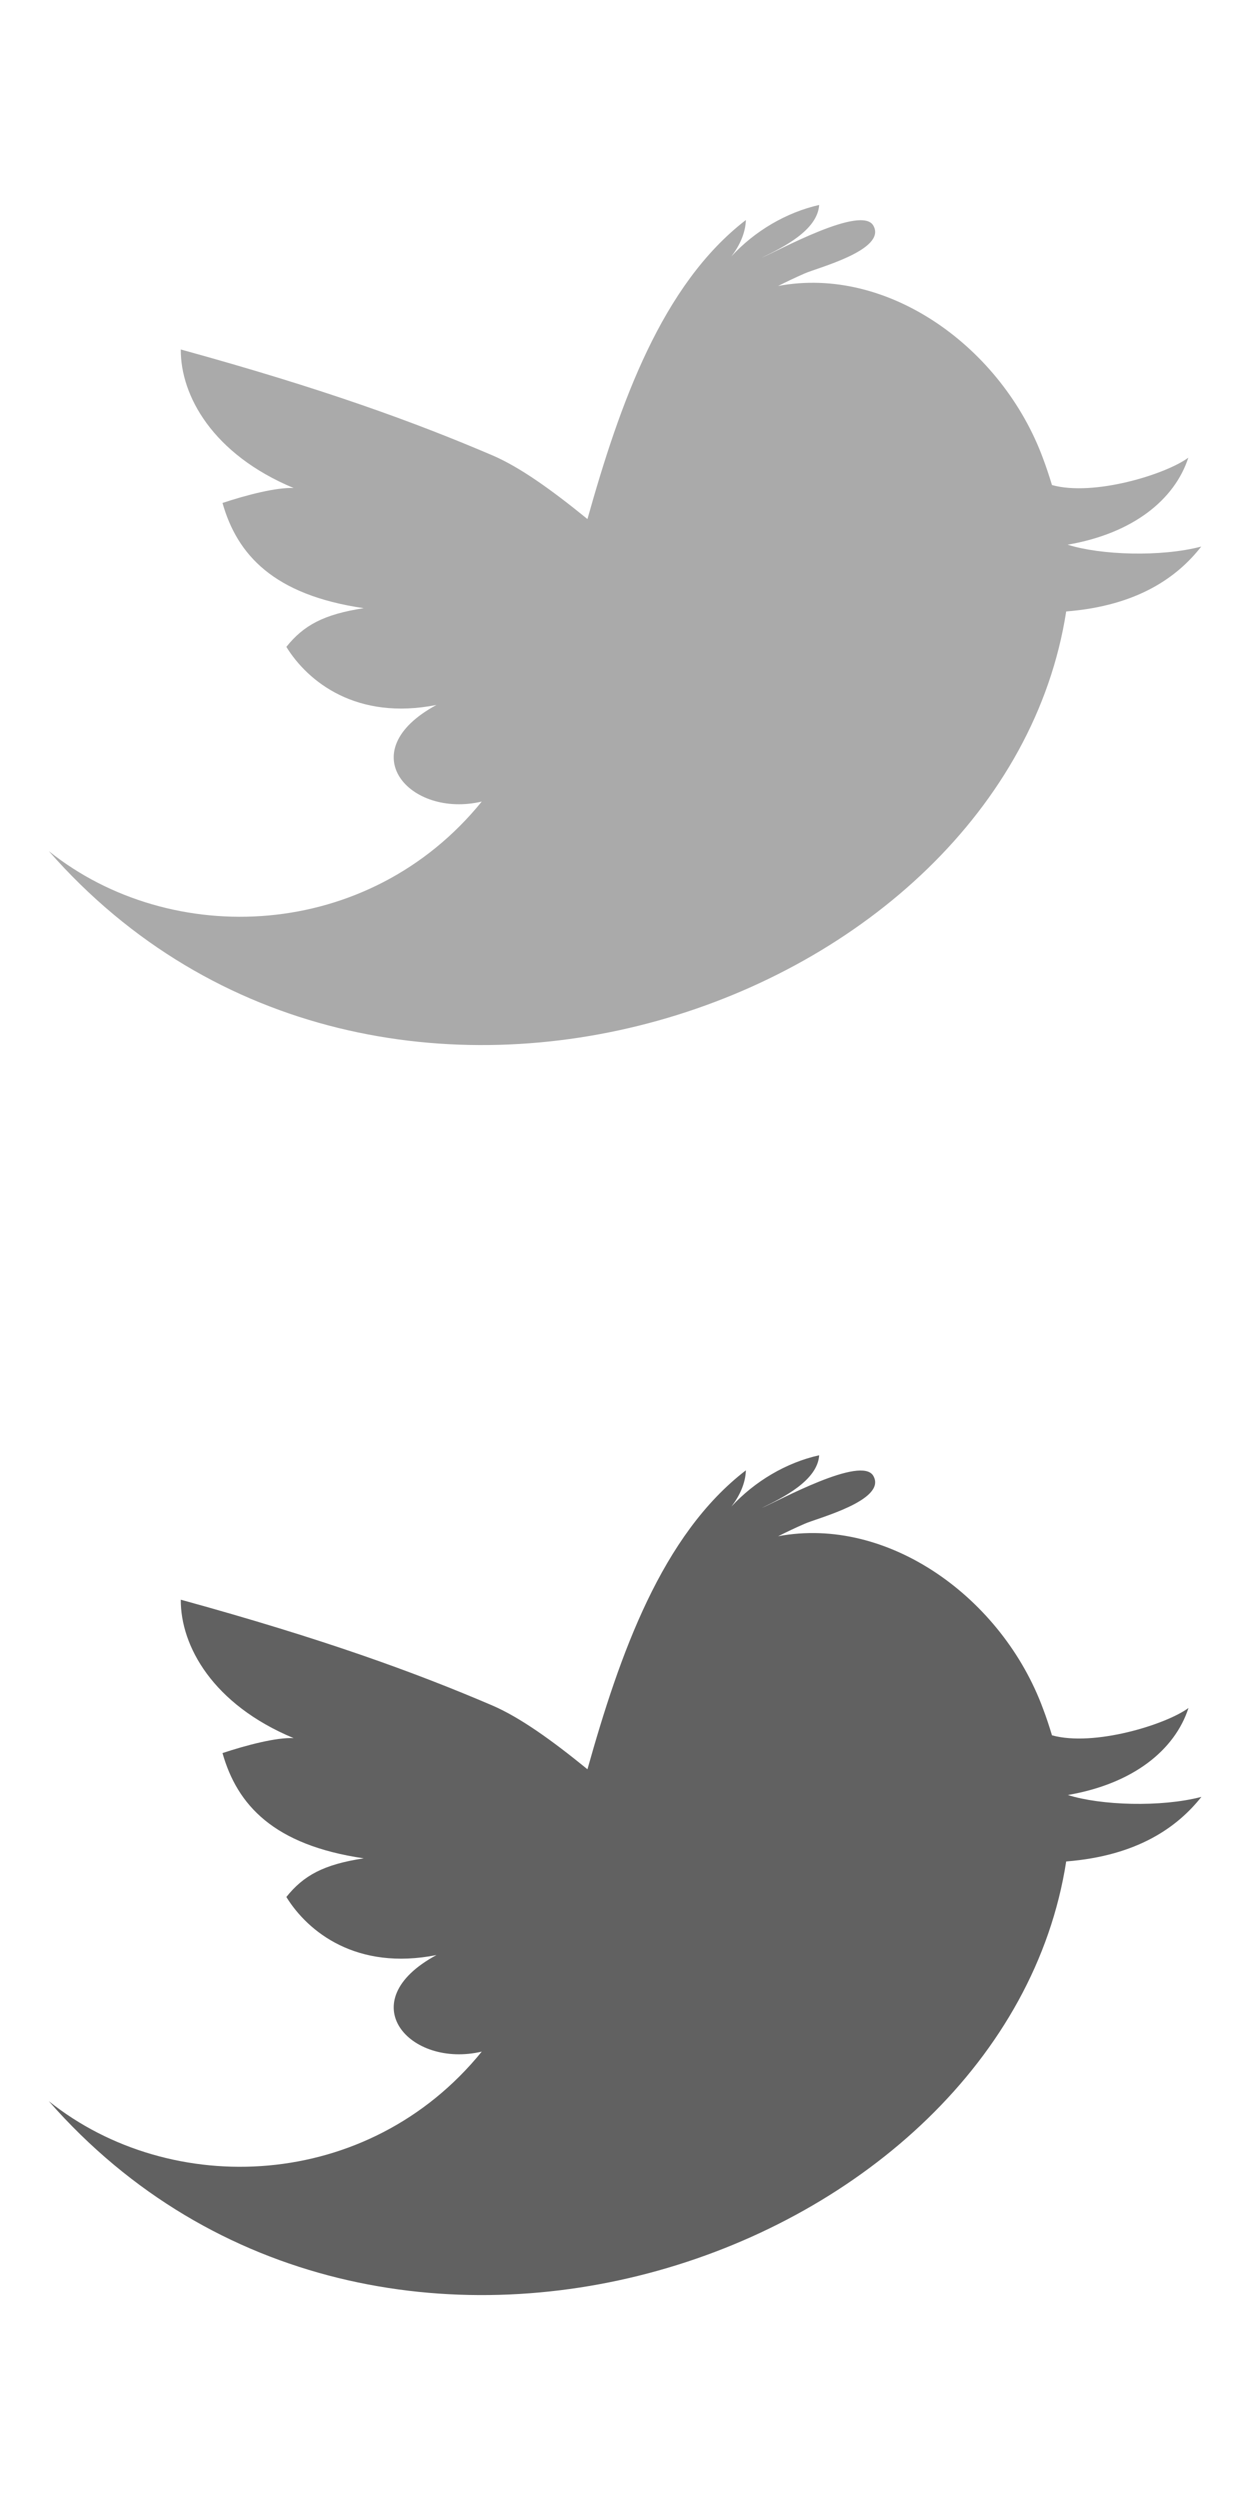 <?xml version="1.0" encoding="utf-8"?>
<!-- Generator: Adobe Illustrator 16.0.0, SVG Export Plug-In . SVG Version: 6.00 Build 0)  -->
<!DOCTYPE svg PUBLIC "-//W3C//DTD SVG 1.1//EN" "http://www.w3.org/Graphics/SVG/1.1/DTD/svg11.dtd">
<svg version="1.1" id="Layer_1" xmlns="http://www.w3.org/2000/svg" xmlns:xlink="http://www.w3.org/1999/xlink" x="0px" y="0px"
	 width="24px" height="48px" viewBox="0 0 24 48" enable-background="new 0 0 24 48" xml:space="preserve">
<g>
	<path fill="#AAAAAA" d="M20.471,11.74C19.29,19.332,7.268,23.563,0.937,16.341c2.348,1.88,6.137,1.733,8.313-0.951
		c-1.386,0.327-2.527-0.961-0.869-1.855c-1.534,0.304-2.47-0.445-2.883-1.115c0.33-0.412,0.715-0.625,1.486-0.743
		c-1.733-0.253-2.431-1.028-2.712-2.02C4.733,9.503,5.314,9.354,5.638,9.37C4.084,8.723,3.466,7.597,3.471,6.71
		c2.743,0.755,4.504,1.4,5.986,2.034c0.528,0.227,1.134,0.662,1.822,1.222c0.62-2.209,1.427-4.499,3.042-5.742
		c-0.008,0.25-0.12,0.492-0.277,0.697c0.445-0.484,1.05-0.842,1.684-0.986c-0.031,0.488-0.699,0.818-1.104,1.013
		c0.31-0.127,1.925-1.024,2.146-0.613c0.26,0.467-1.1,0.813-1.324,0.917c-0.172,0.075-0.34,0.155-0.506,0.239
		c2.112-0.399,4.306,1.185,5.088,3.316c0.058,0.154,0.115,0.325,0.17,0.506C21,9.536,22.387,9.106,22.816,8.787
		c-0.262,0.808-1.065,1.456-2.318,1.671c0.631,0.2,1.789,0.24,2.566,0.036C22.611,11.075,21.848,11.631,20.471,11.74z"/>
</g>
<g>
	<path fill="#616161" d="M20.471,35.74C19.29,43.332,7.268,47.563,0.937,40.342c2.348,1.879,6.137,1.732,8.313-0.951
		c-1.386,0.326-2.527-0.961-0.869-1.854c-1.534,0.304-2.47-0.445-2.883-1.115c0.33-0.412,0.715-0.625,1.486-0.742
		c-1.733-0.254-2.431-1.027-2.712-2.021c0.461-0.153,1.042-0.305,1.366-0.287c-1.554-0.646-2.172-1.771-2.167-2.658
		c2.743,0.755,4.504,1.398,5.986,2.033c0.528,0.229,1.134,0.662,1.822,1.223c0.62-2.209,1.427-4.5,3.042-5.74
		c-0.008,0.25-0.12,0.49-0.277,0.695c0.445-0.482,1.05-0.843,1.684-0.984c-0.031,0.486-0.699,0.816-1.104,1.012
		c0.31-0.127,1.925-1.023,2.146-0.612c0.26,0.468-1.1,0.813-1.324,0.917c-0.172,0.075-0.34,0.154-0.506,0.238
		c2.112-0.398,4.306,1.186,5.088,3.316c0.058,0.152,0.115,0.324,0.17,0.506c0.806,0.223,2.191-0.207,2.621-0.525
		c-0.262,0.809-1.064,1.456-2.317,1.671c0.631,0.2,1.789,0.239,2.565,0.036C22.611,35.075,21.848,35.631,20.471,35.74z"/>
</g>
</svg>
